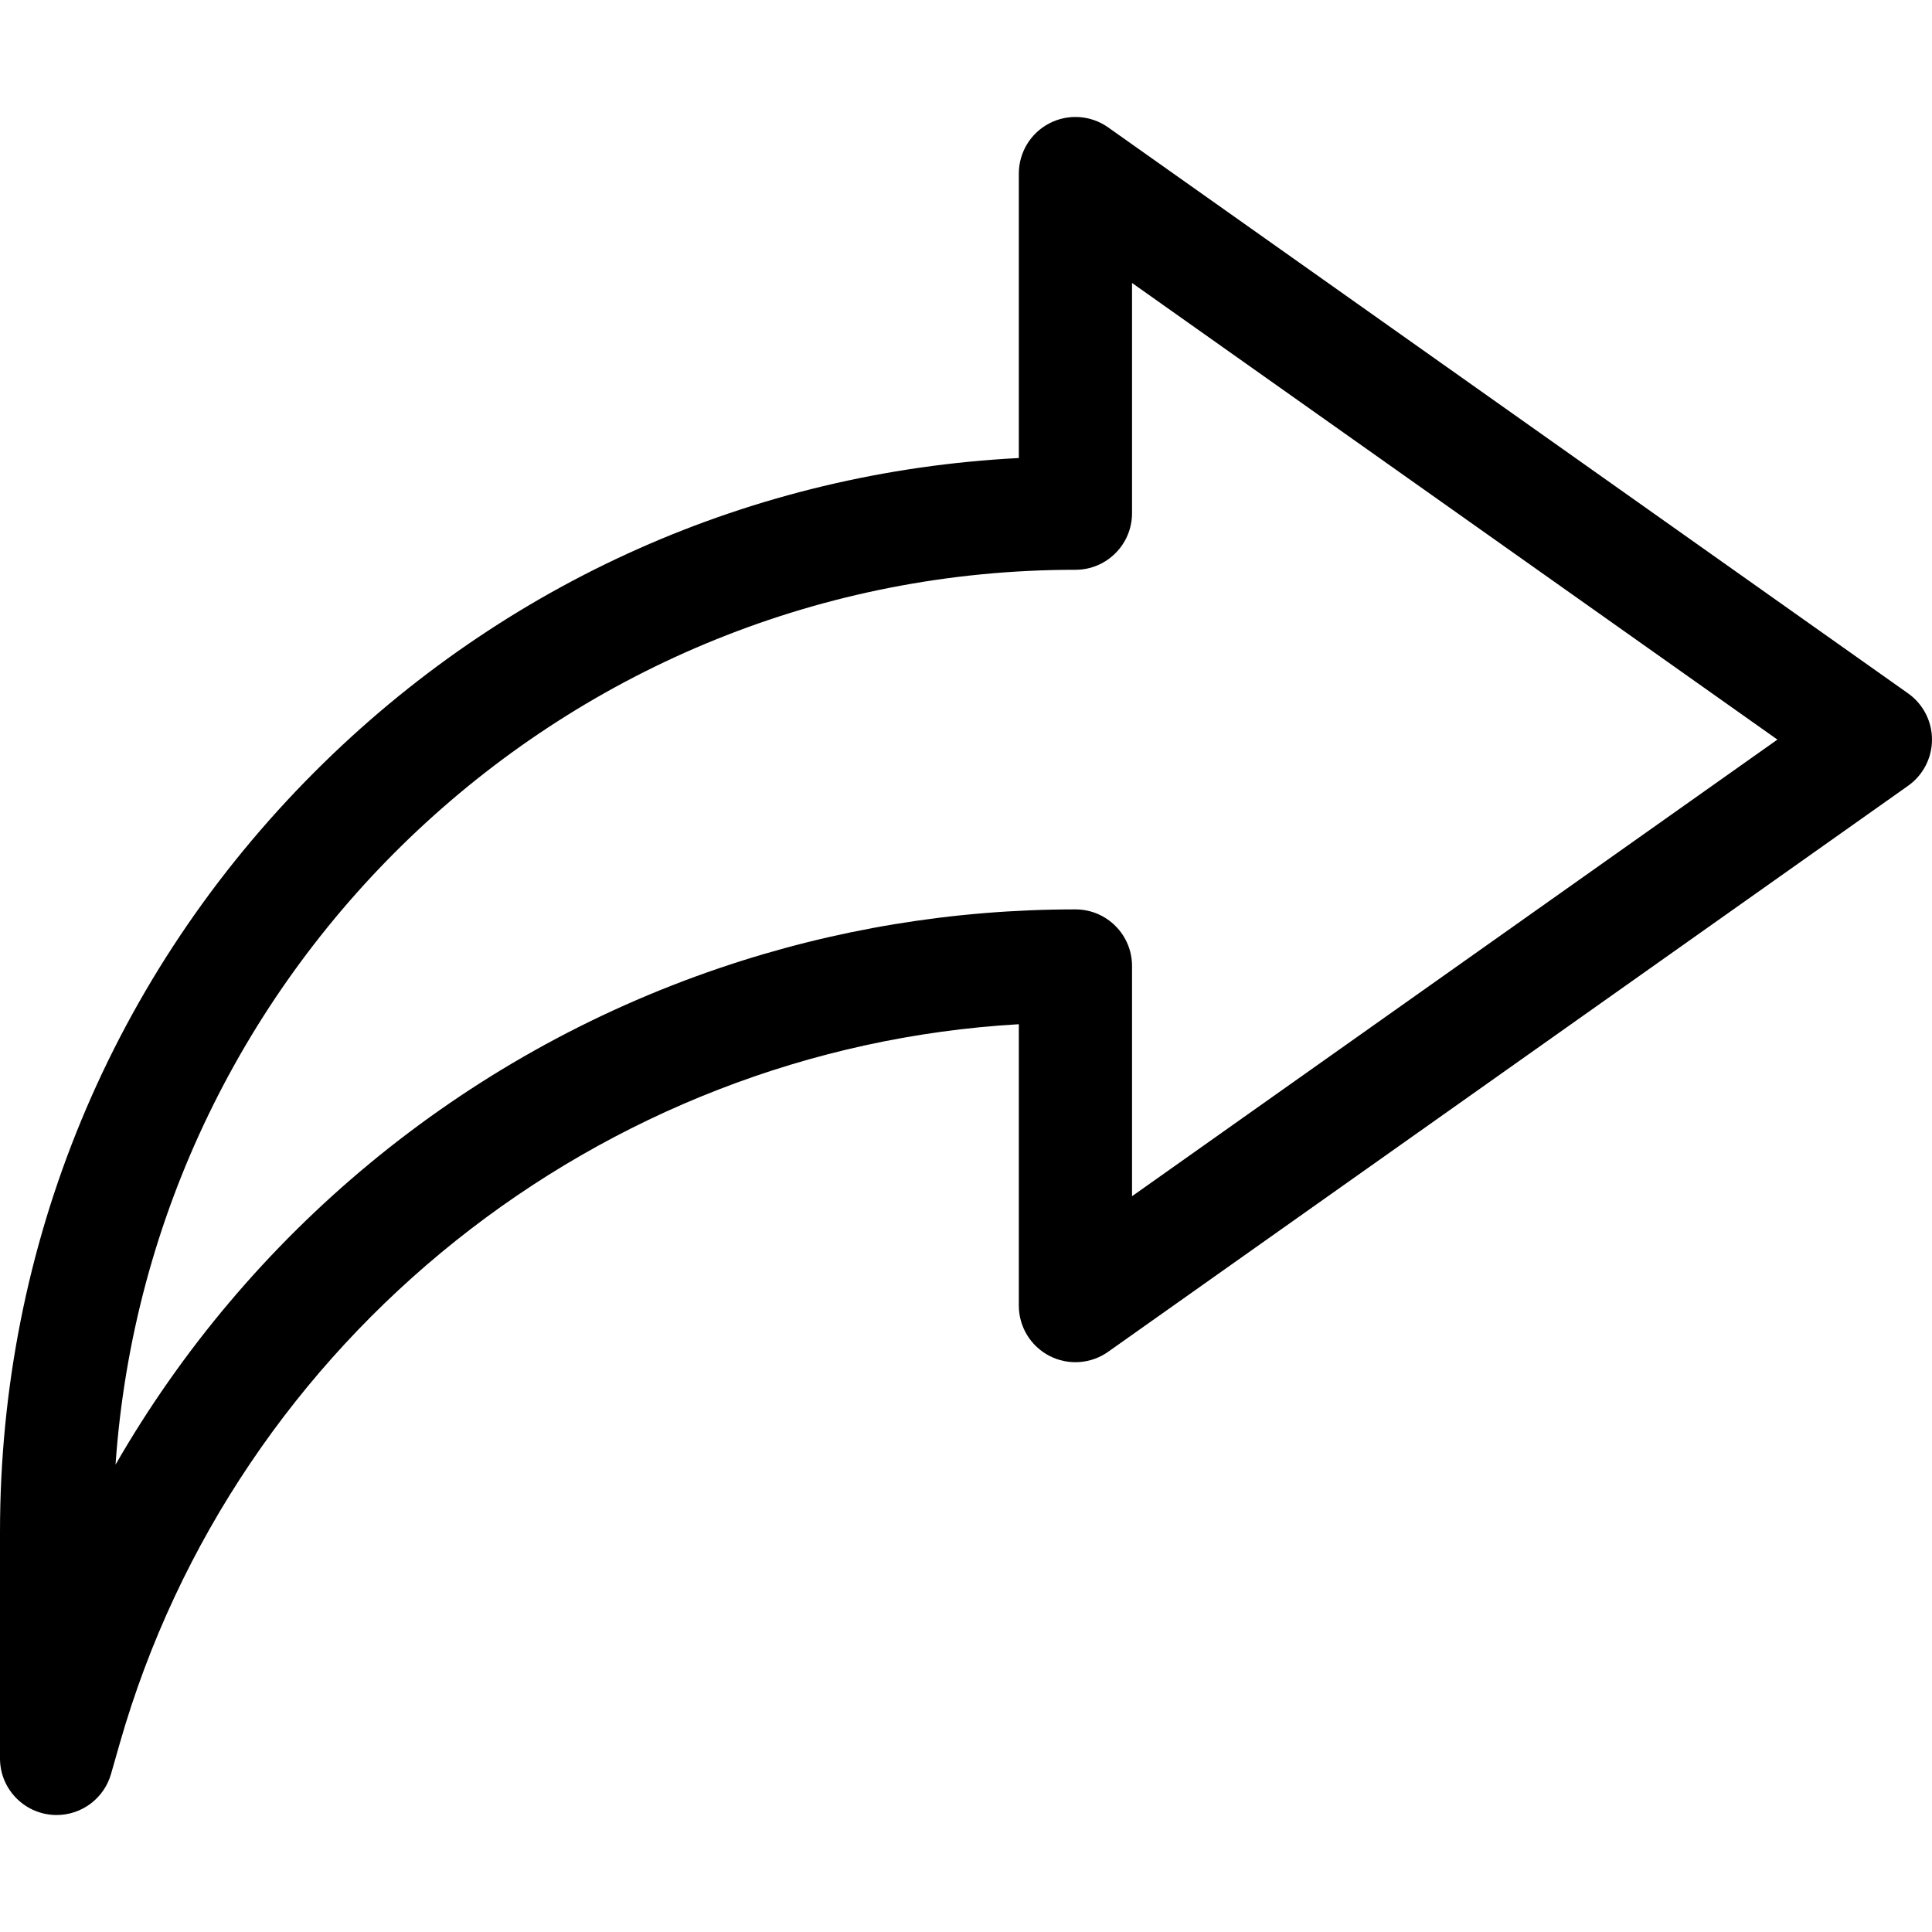 <svg id="Layer_1" viewBox="0 0 512 512" xmlns="http://www.w3.org/2000/svg" xmlns:xlink="http://www.w3.org/1999/xlink">
  <path d="m505.664 183.754-212-150c-4.575-3.237-10.577-3.653-15.557-1.077-4.98 2.577-8.107 7.715-8.107 13.322v75.385c-70.488 3.632-136.248 32.812-186.525 83.089-53.83 53.83-83.475 125.4-83.475 201.526v60c0 8.327 6.76 15.001 15.012 15.001 6.605 0 12.551-4.369 14.411-10.88l2.309-8.08c30.756-107.649 127.472-184.227 238.268-190.61v74.569c0 5.607 3.127 10.746 8.106 13.322 4.98 2.576 10.981 2.161 15.557-1.077l212-150c3.974-2.812 6.336-7.377 6.336-12.245s-2.361-9.433-6.335-12.245zm-205.664 133.257v-61.012c0-8.284-6.716-15-15-15-32.193 0-63.916 5.228-94.287 15.539-68.596 23.288-125.113 70.767-160.095 131.61 9.191-132.313 119.773-237.149 254.382-237.149 8.284 0 15-6.716 15-15v-61.012l171.03 121.012z"/>
</svg>

